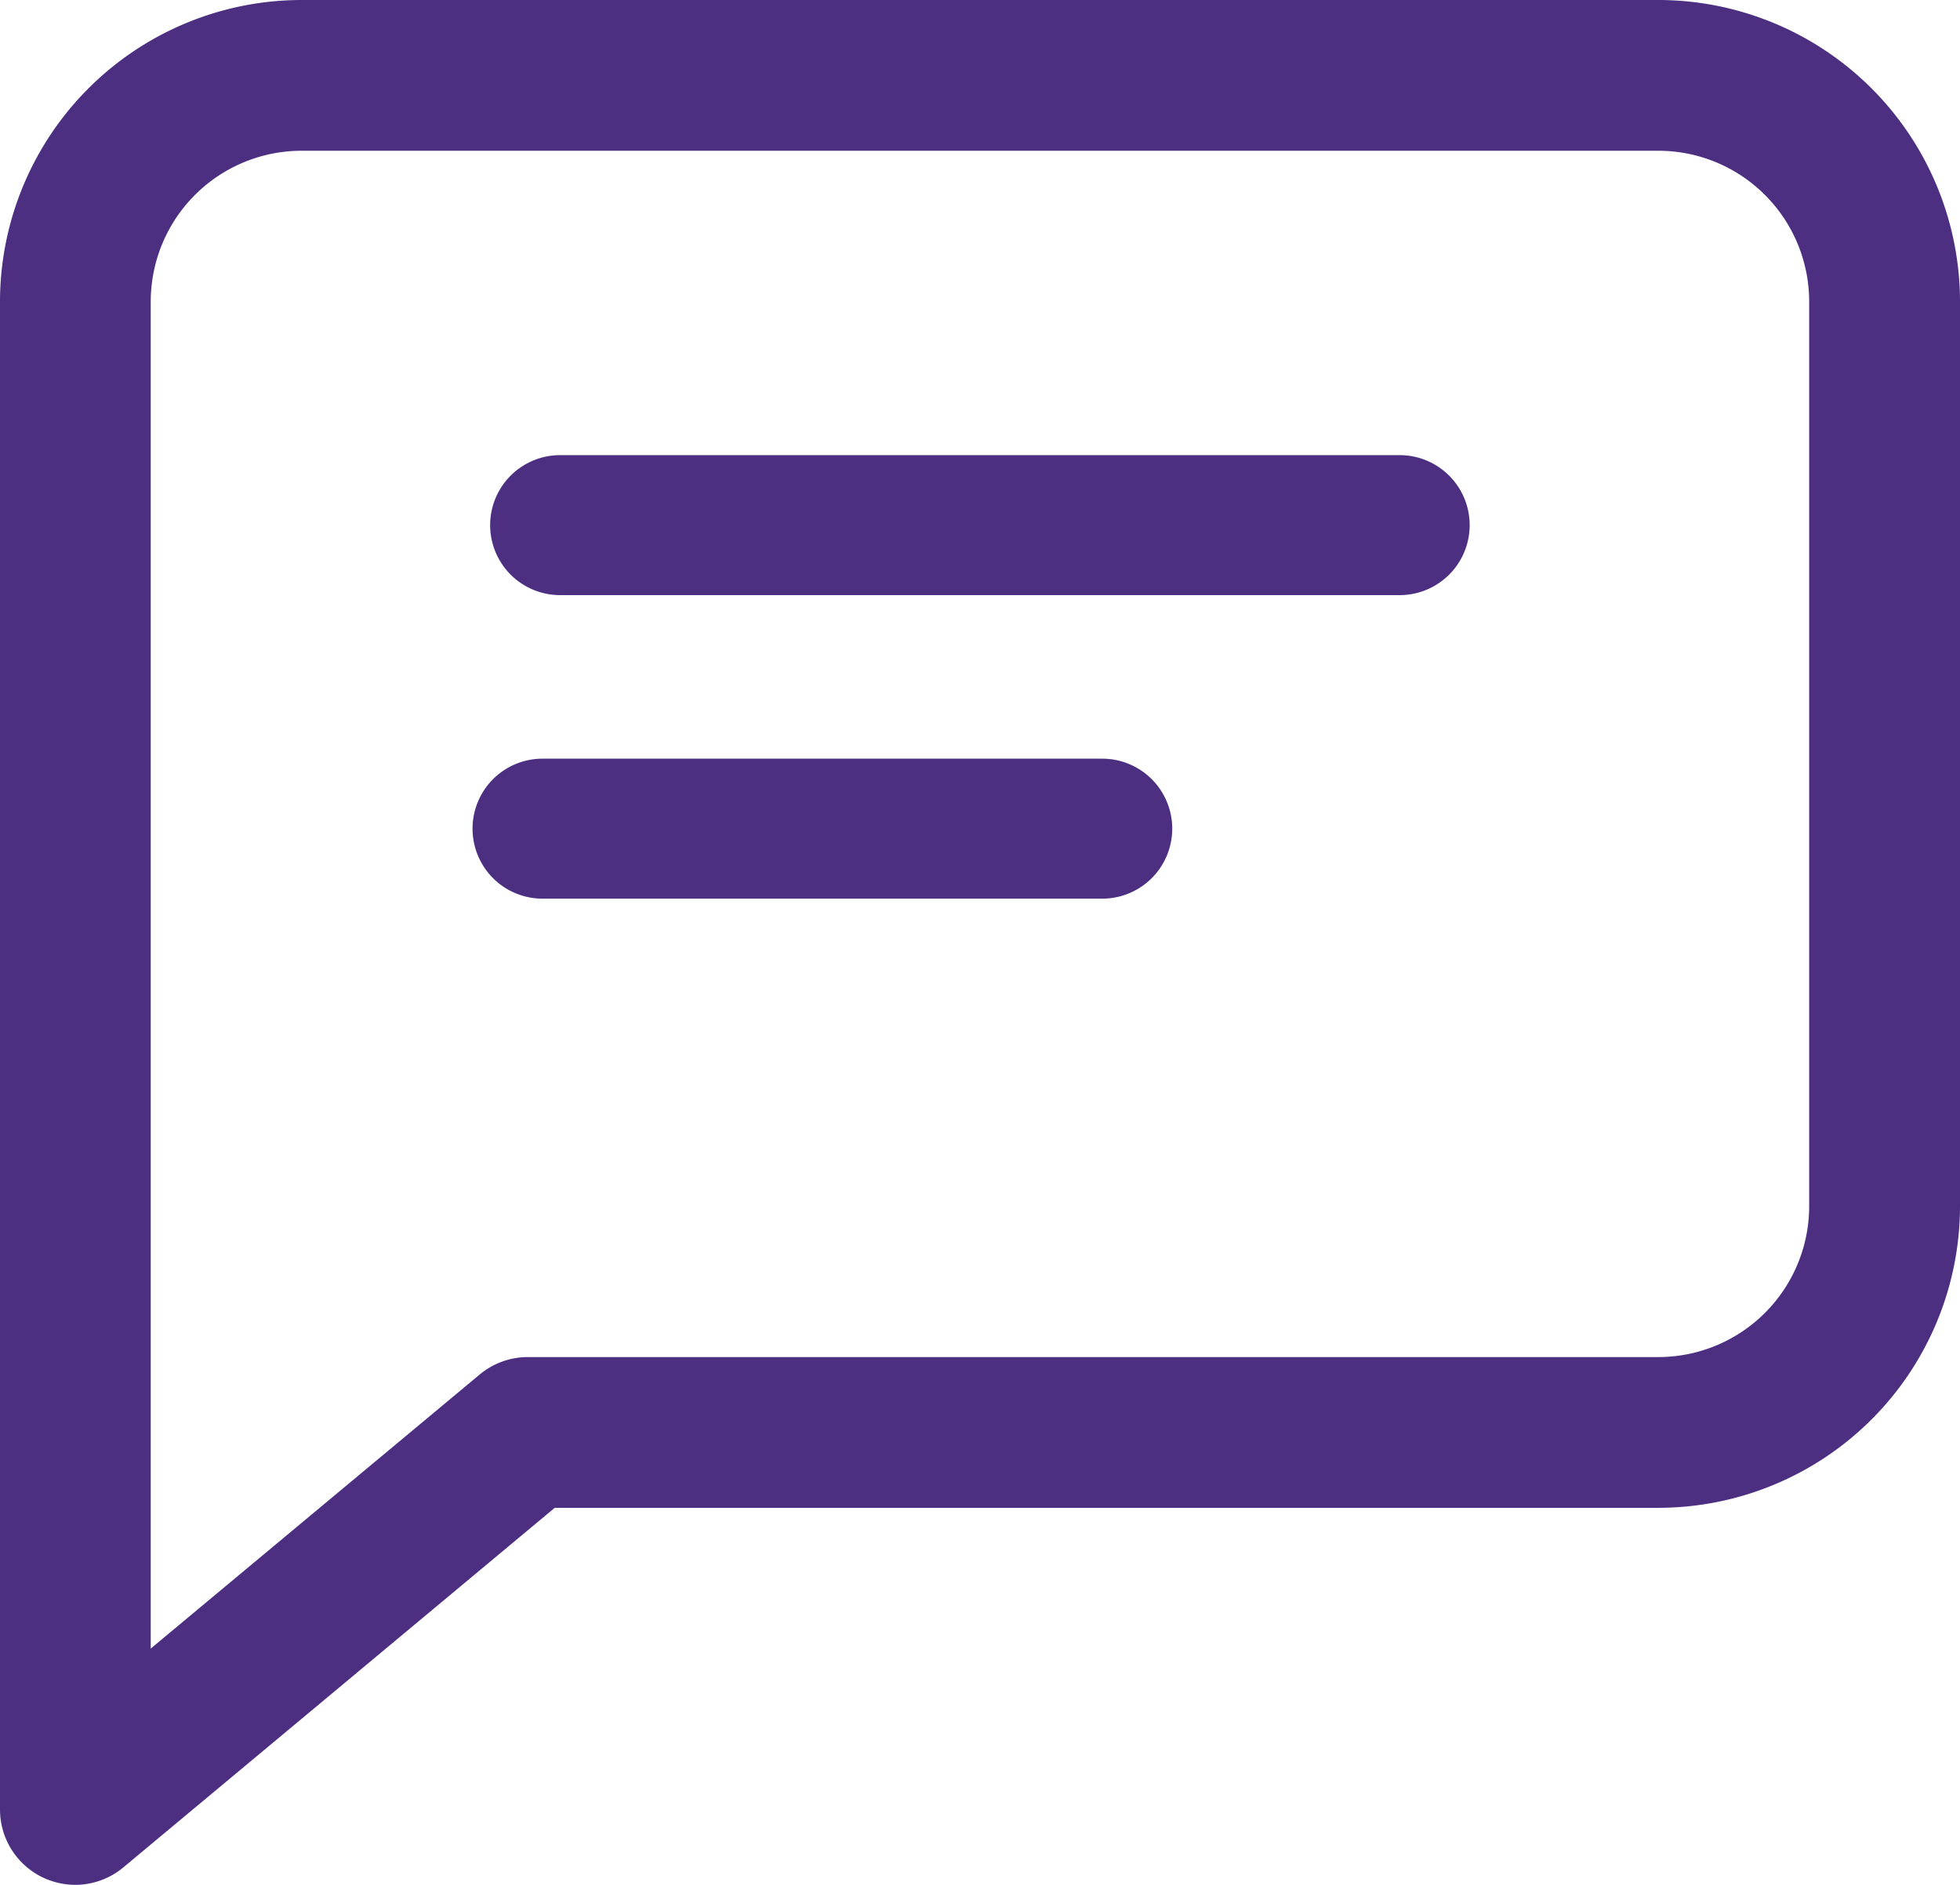 <svg id="_001-chat" data-name="001-chat" xmlns="http://www.w3.org/2000/svg" width="20.376" height="19.592" viewBox="0 0 20.376 19.592">
  <g id="Group_815" data-name="Group 815" transform="translate(5.096 4.731)">
    <g id="Group_814" data-name="Group 814">
      <path id="Path_1570" data-name="Path 1570" d="M105.456,96H96.727a.727.727,0,0,0,0,1.455h8.728a.727.727,0,1,0,0-1.455Z" transform="translate(-96 -96)" fill="#4d2f82"/>
    </g>
  </g>
  <g id="Group_817" data-name="Group 817" transform="translate(4.913 7.886)">
    <g id="Group_816" data-name="Group 816">
      <path id="Path_1571" data-name="Path 1571" d="M102.546,160H96.727a.727.727,0,0,0,0,1.455h5.819a.727.727,0,0,0,0-1.455Z" transform="translate(-96 -160)" fill="#4d2f82"/>
    </g>
  </g>
  <g id="Group_819" data-name="Group 819">
    <g id="Group_818" data-name="Group 818">
      <path id="Path_1572" data-name="Path 1572" d="M17.241,0H3.135A3.138,3.138,0,0,0,0,3.135V18.808a.783.783,0,0,0,.451.71.8.8,0,0,0,.332.074.784.784,0,0,0,.5-.182l4.484-3.737H17.241a3.138,3.138,0,0,0,3.135-3.135v-9.4A3.138,3.138,0,0,0,17.241,0Zm1.567,12.539a1.569,1.569,0,0,1-1.567,1.567H5.486a.783.783,0,0,0-.5.182L1.567,17.136v-14A1.569,1.569,0,0,1,3.135,1.567H17.241a1.569,1.569,0,0,1,1.567,1.567Z" fill="#4d2f82"/>
    </g>
  </g>
</svg>

